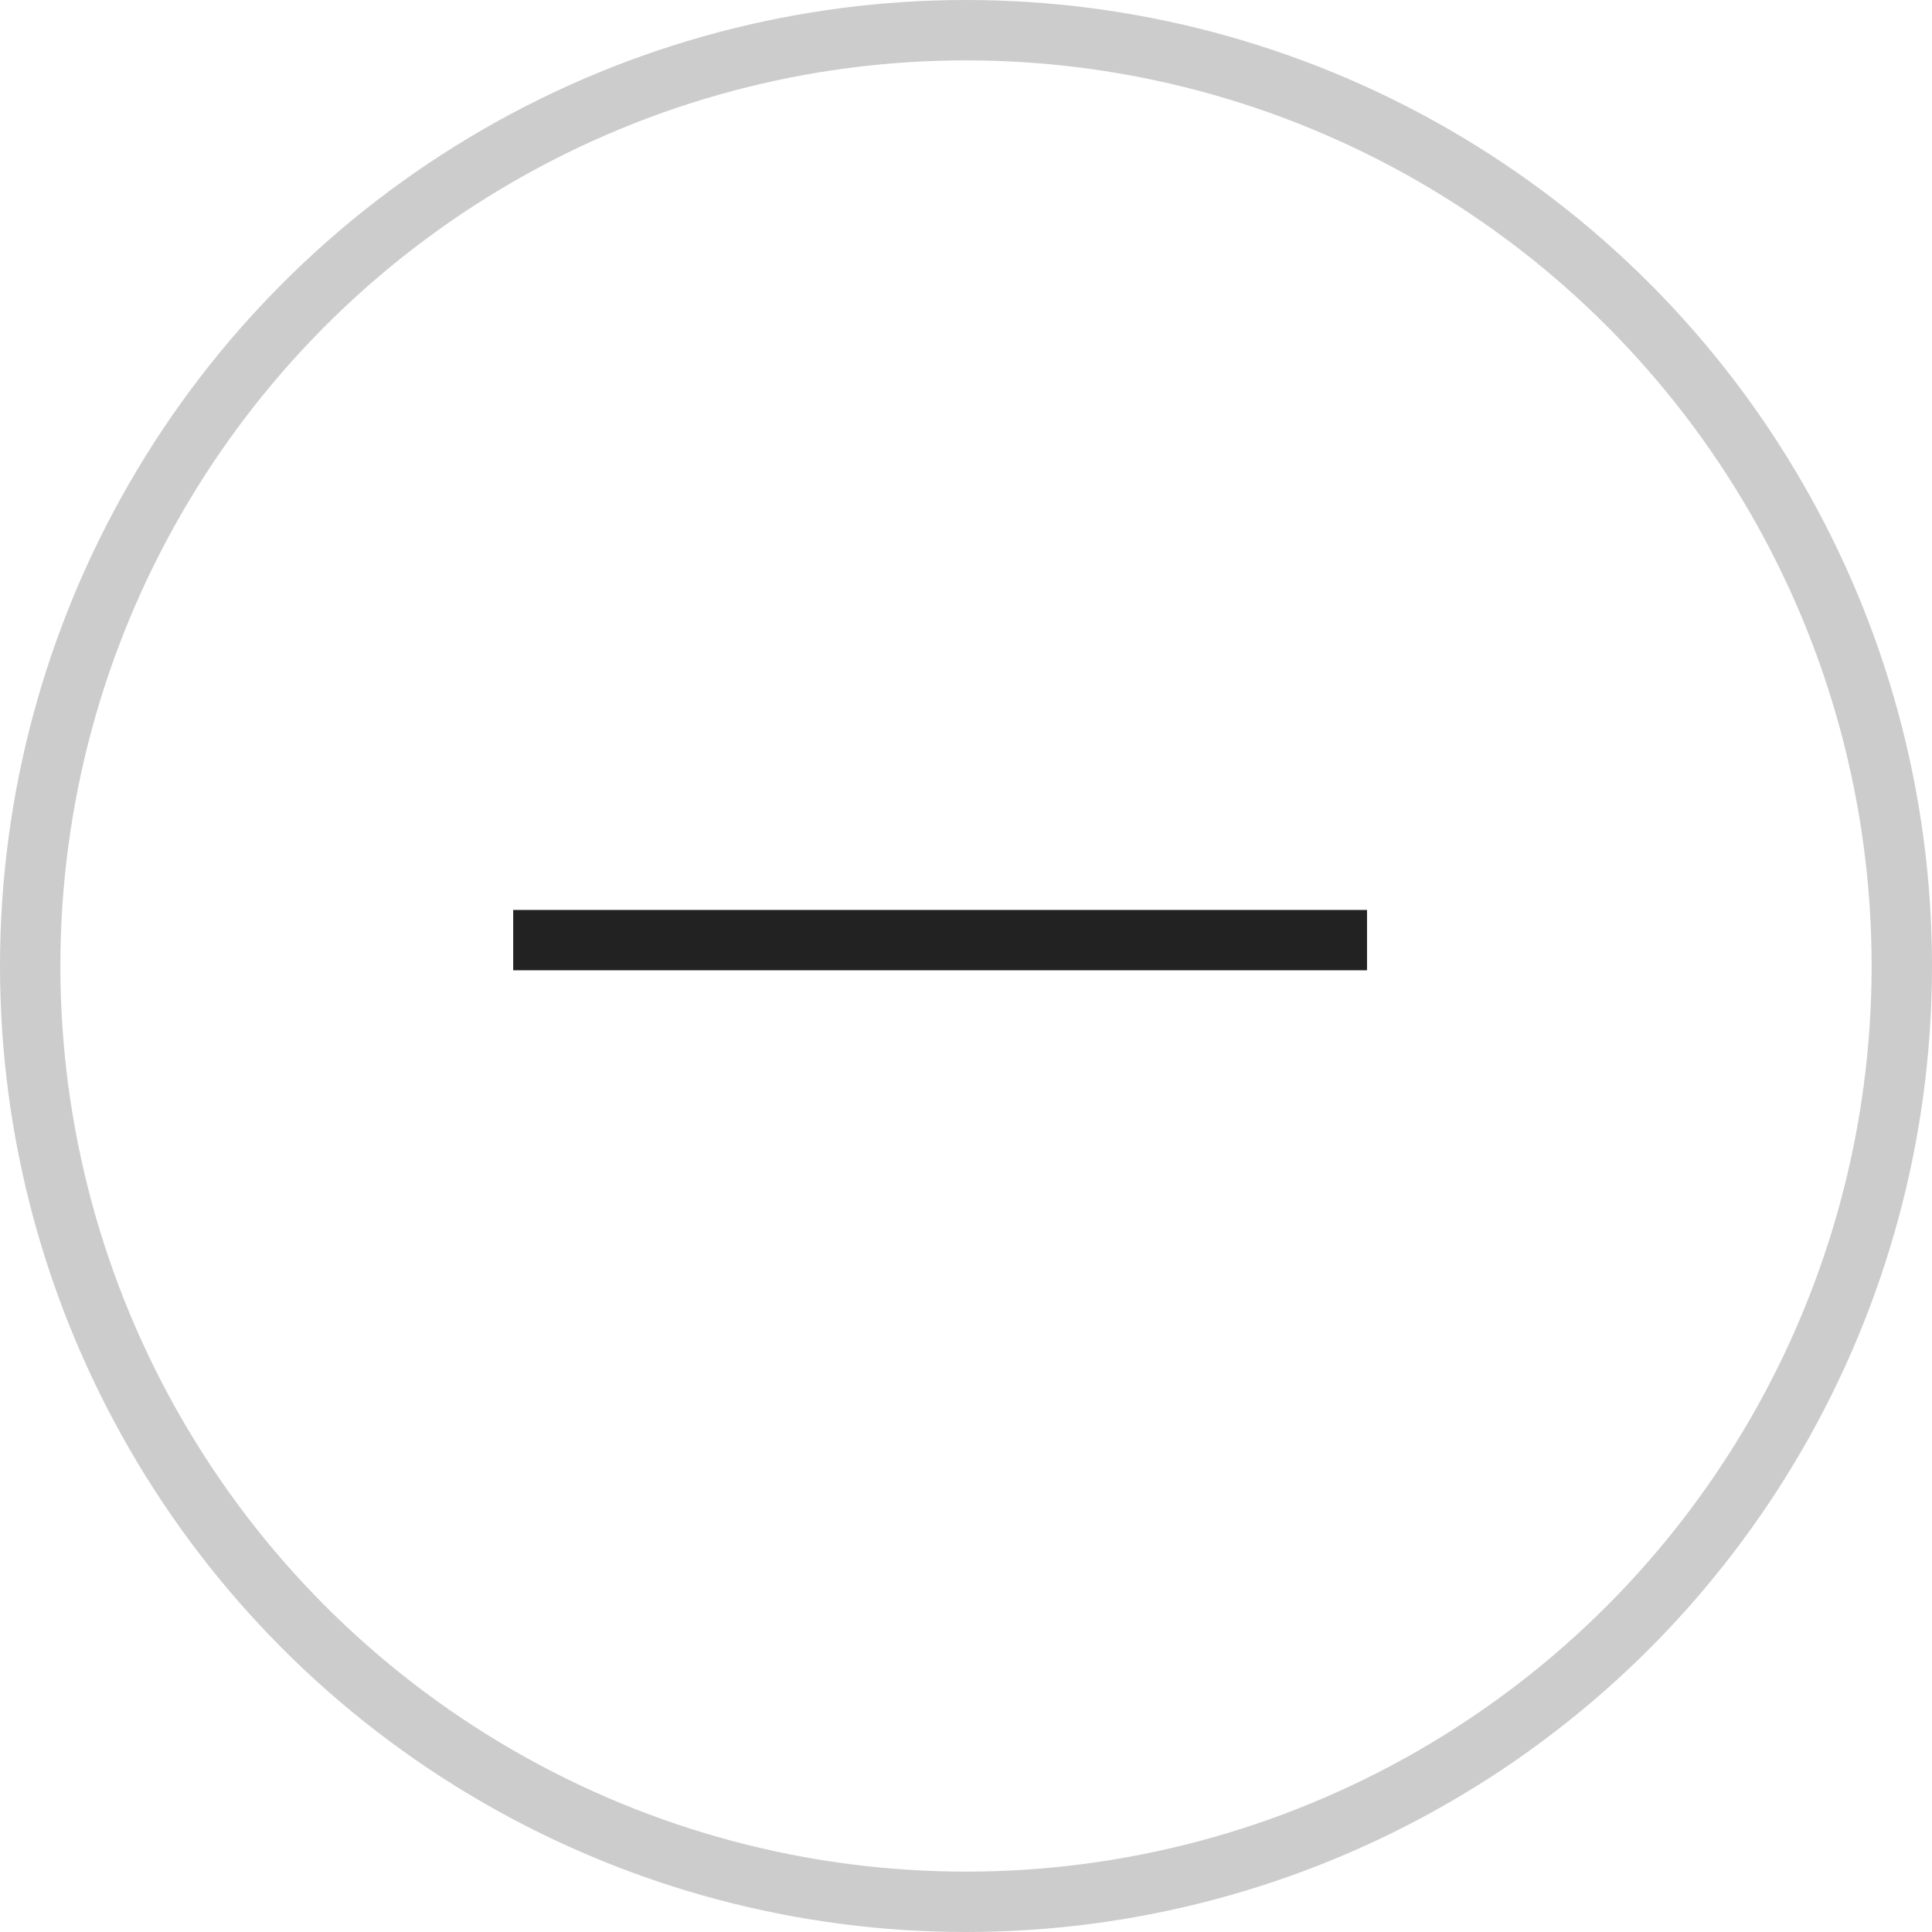 <svg xmlns="http://www.w3.org/2000/svg" id="prefix__btn_minus" width="32" height="32" viewBox="0 0 32 32">
    <g id="prefix__타원_311" data-name="타원 311" style="stroke:#ccc;fill:none">
        <circle cx="16" cy="16" r="16" style="stroke:none"/>
        <circle cx="16" cy="16" r="15.5" style="fill:none"/>
    </g>
    <g id="prefix__그룹_872" data-name="그룹 872" transform="rotate(45 -2.475 23.046)">
        <path id="prefix__선_123" d="M10 0L0 10" data-name="선 123" style="stroke:#222;fill:none"/>
    </g>
</svg>
